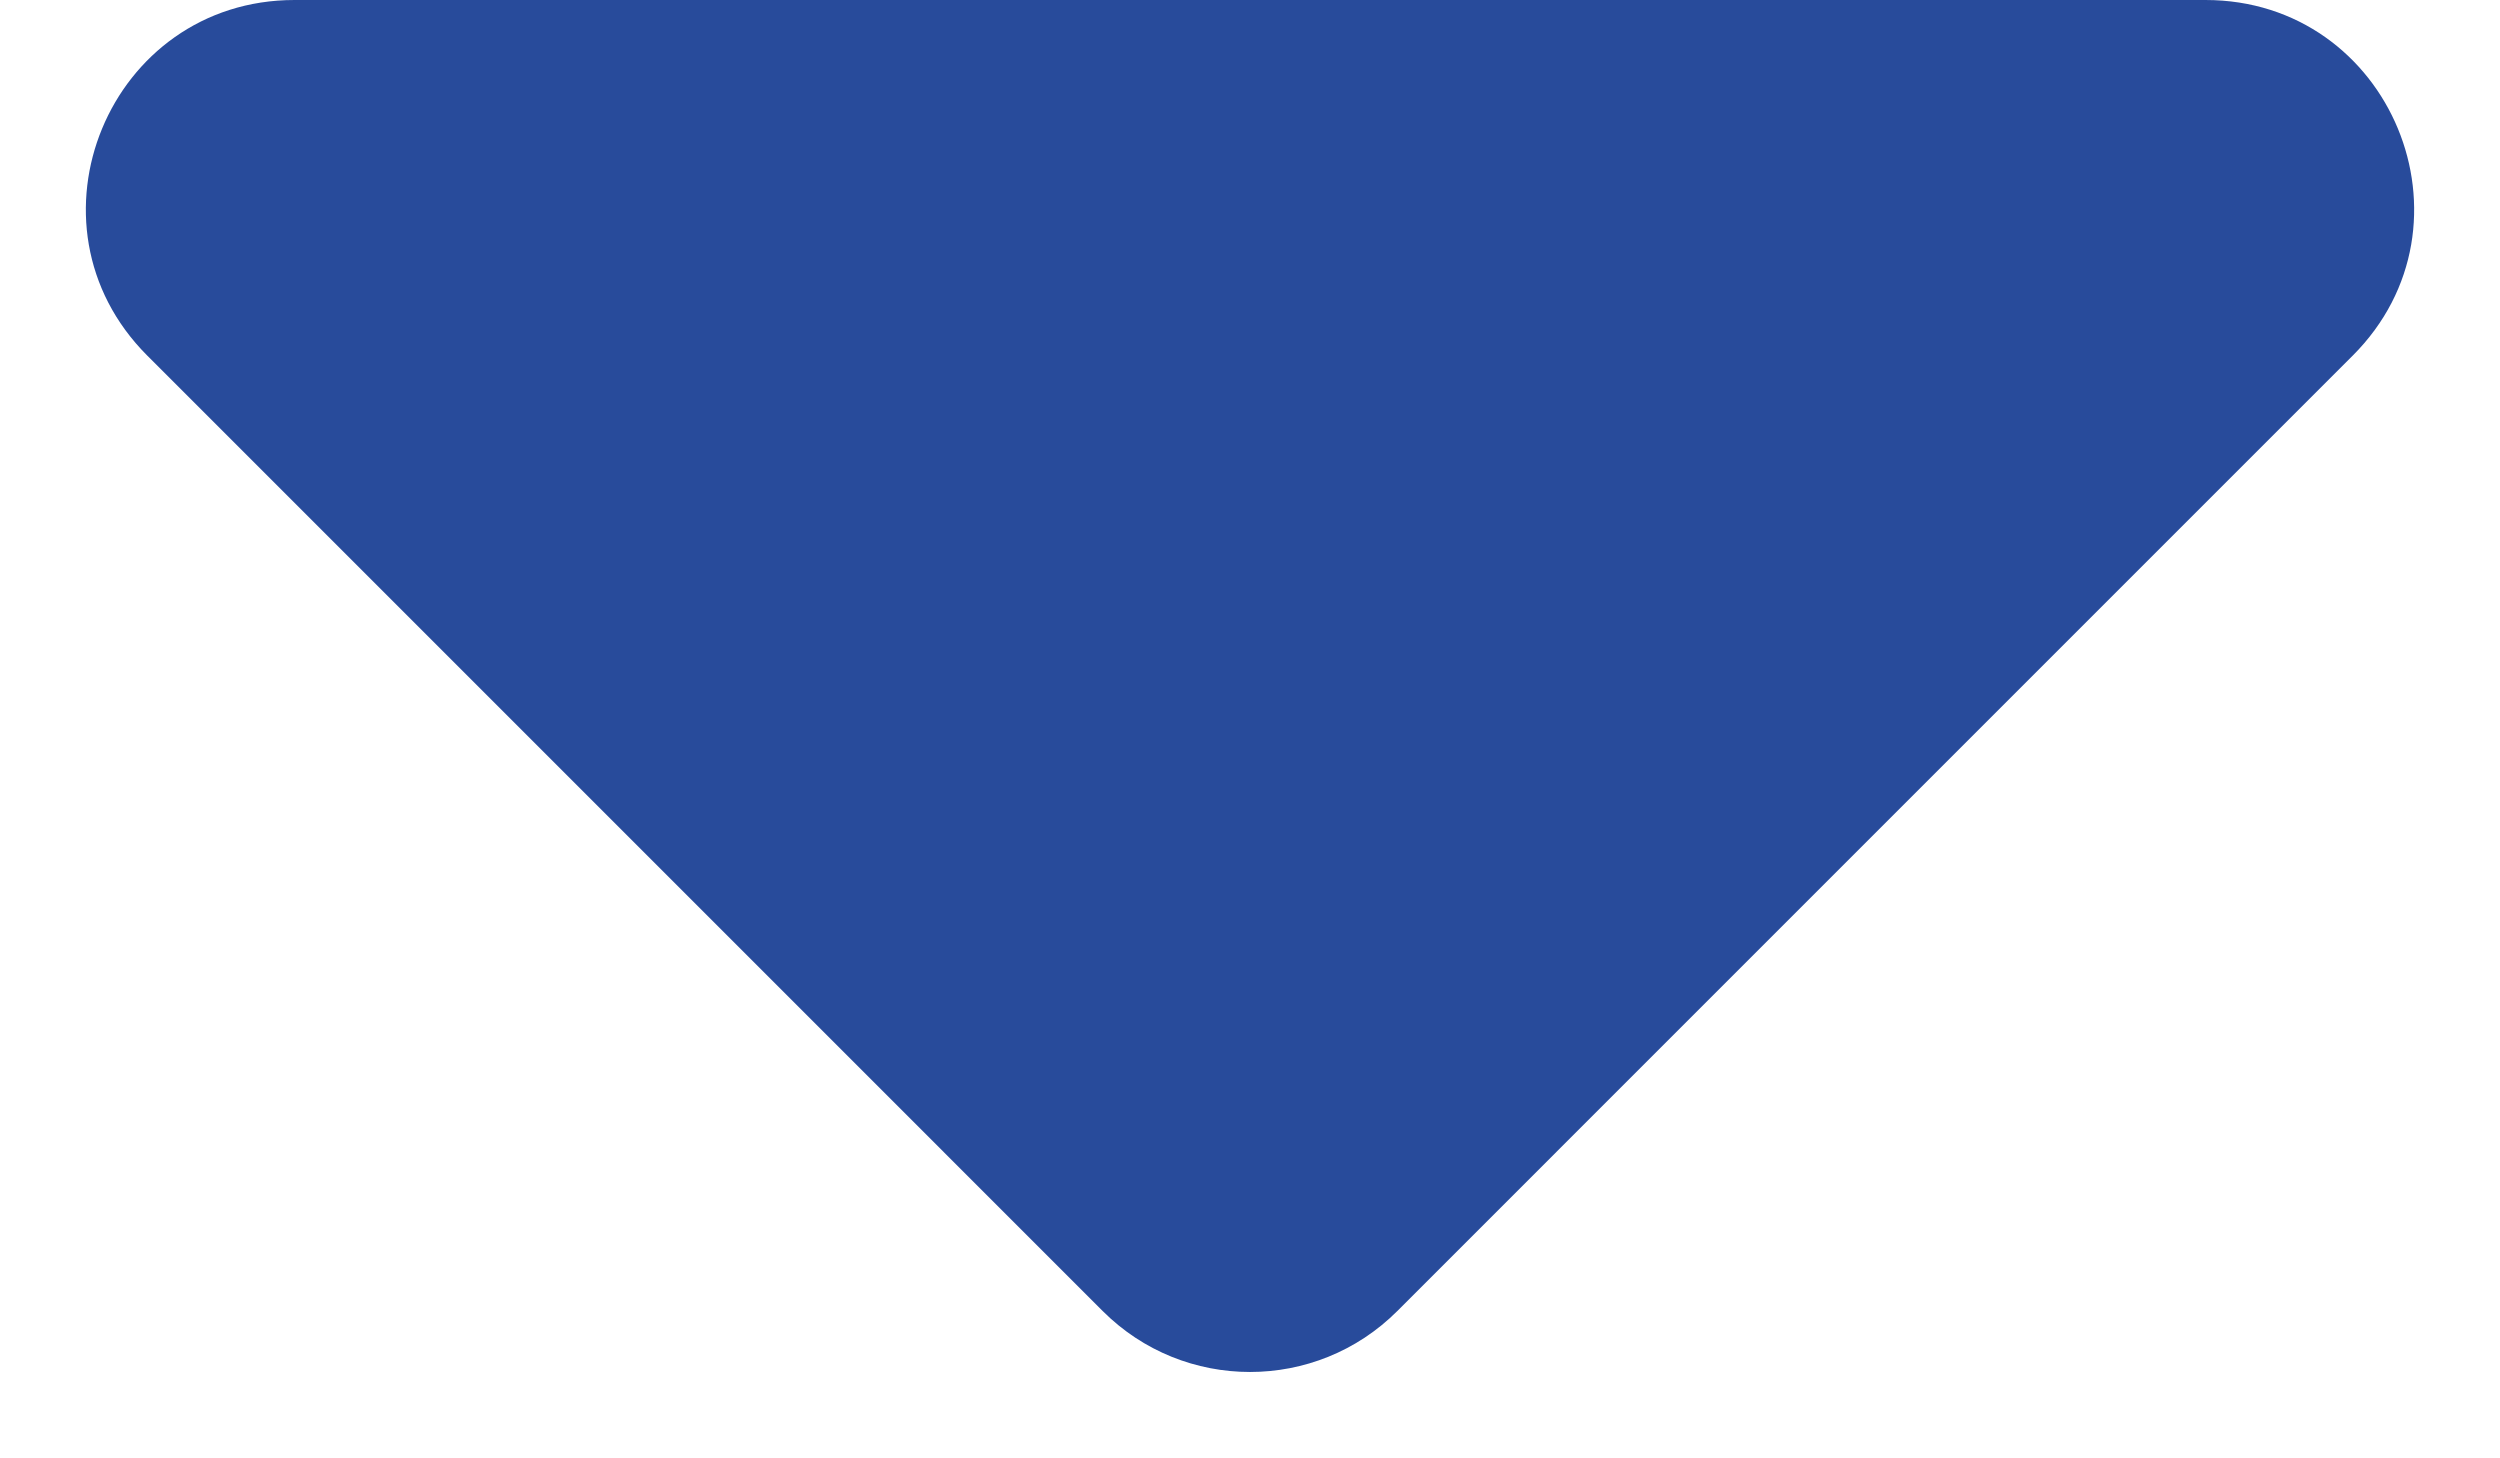 <svg width="12" height="7" viewBox="0 0 12 7" fill="none" xmlns="http://www.w3.org/2000/svg">
<path fill-rule="evenodd" clip-rule="evenodd" d="M1.414 0C0.523 0 0.077 1.077 0.707 1.707L5.293 6.293C5.683 6.683 6.317 6.683 6.707 6.293L11.293 1.707C11.923 1.077 11.477 0 10.586 0H1.414Z" fill="#284B9B"/>
</svg>
